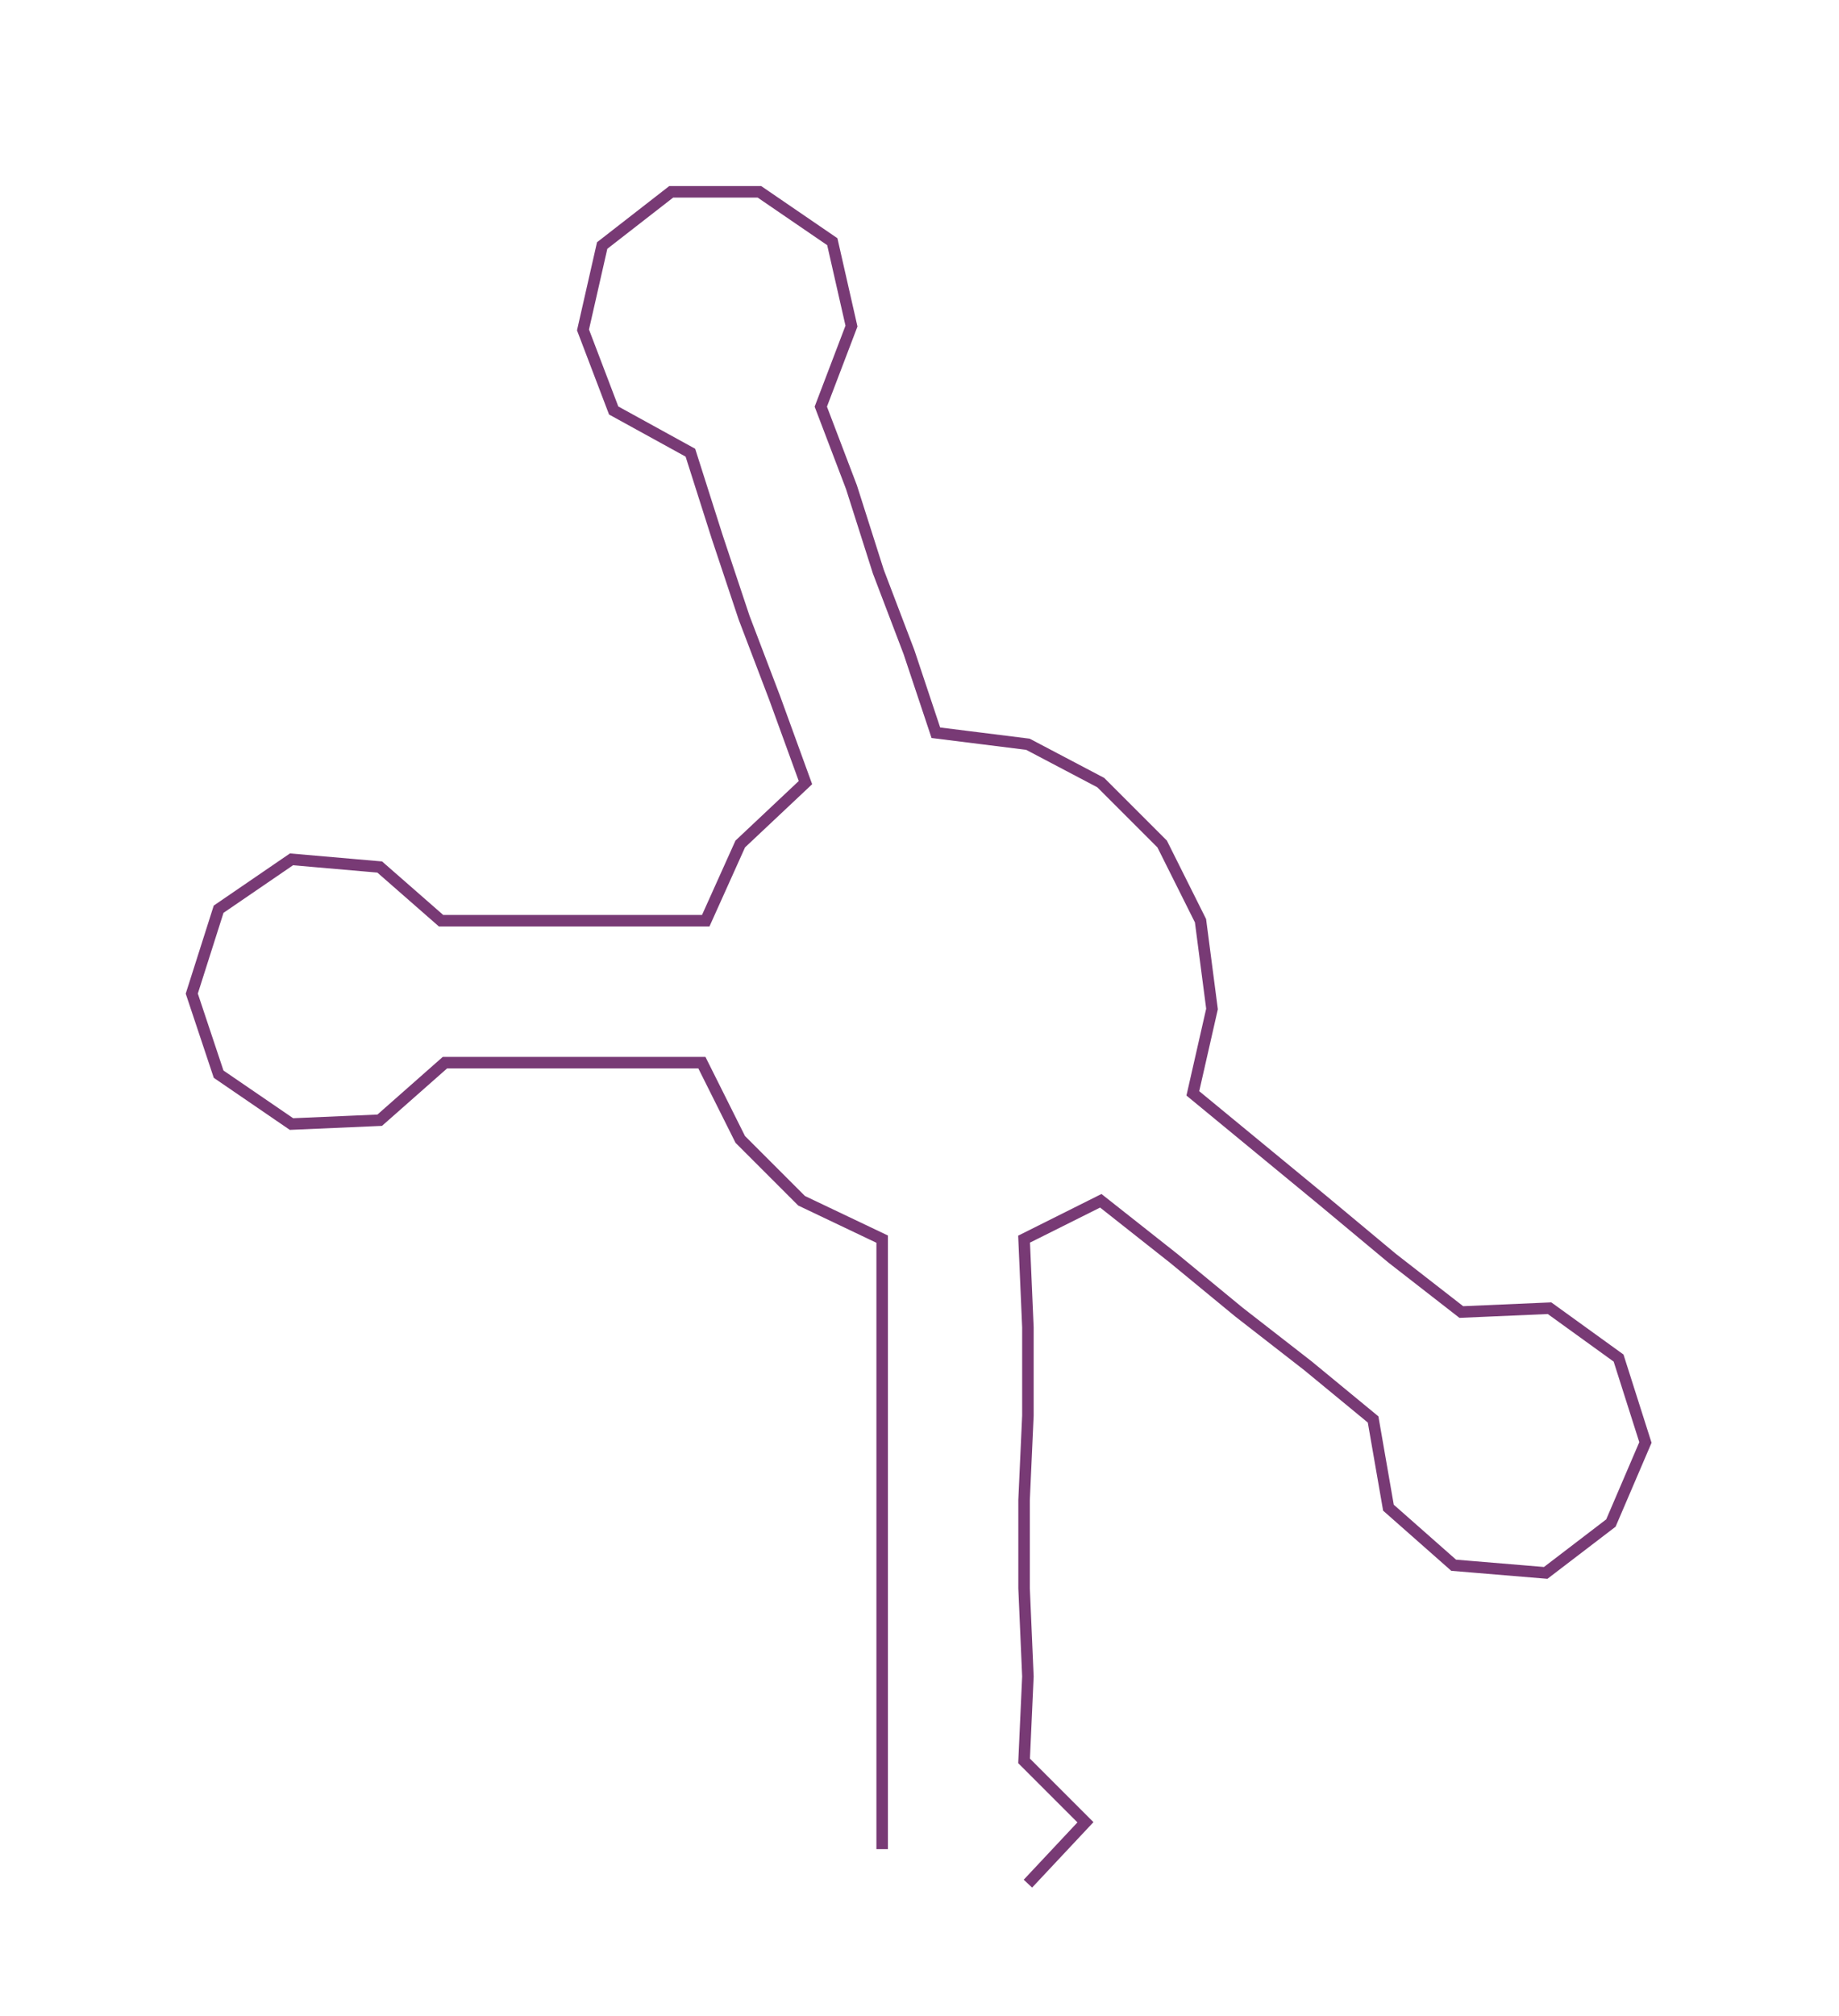 <ns0:svg xmlns:ns0="http://www.w3.org/2000/svg" width="273.723px" height="300px" viewBox="0 0 479.47 525.498"><ns0:path style="stroke:#783a75;stroke-width:3px;fill:none;" d="M230 482 L230 482 L230 459 L230 437 L230 414 L230 391 L230 369 L230 346 L230 323 L209 313 L193 297 L183 277 L161 277 L139 277 L116 277 L99 292 L76 293 L57 280 L50 259 L57 237 L76 224 L99 226 L115 240 L139 240 L161 240 L184 240 L193 220 L210 204 L202 182 L194 161 L187 140 L180 118 L160 107 L152 86 L157 64 L175 50 L198 50 L217 63 L222 85 L214 106 L222 127 L229 149 L237 170 L244 191 L268 194 L287 204 L303 220 L313 240 L316 263 L311 285 L328 299 L345 313 L363 328 L381 342 L404 341 L422 354 L429 376 L420 397 L403 410 L379 408 L362 393 L358 370 L341 356 L323 342 L306 328 L287 313 L267 323 L268 346 L268 369 L267 391 L267 414 L268 437 L267 459 L283 475 L268 491" /></ns0:svg>
